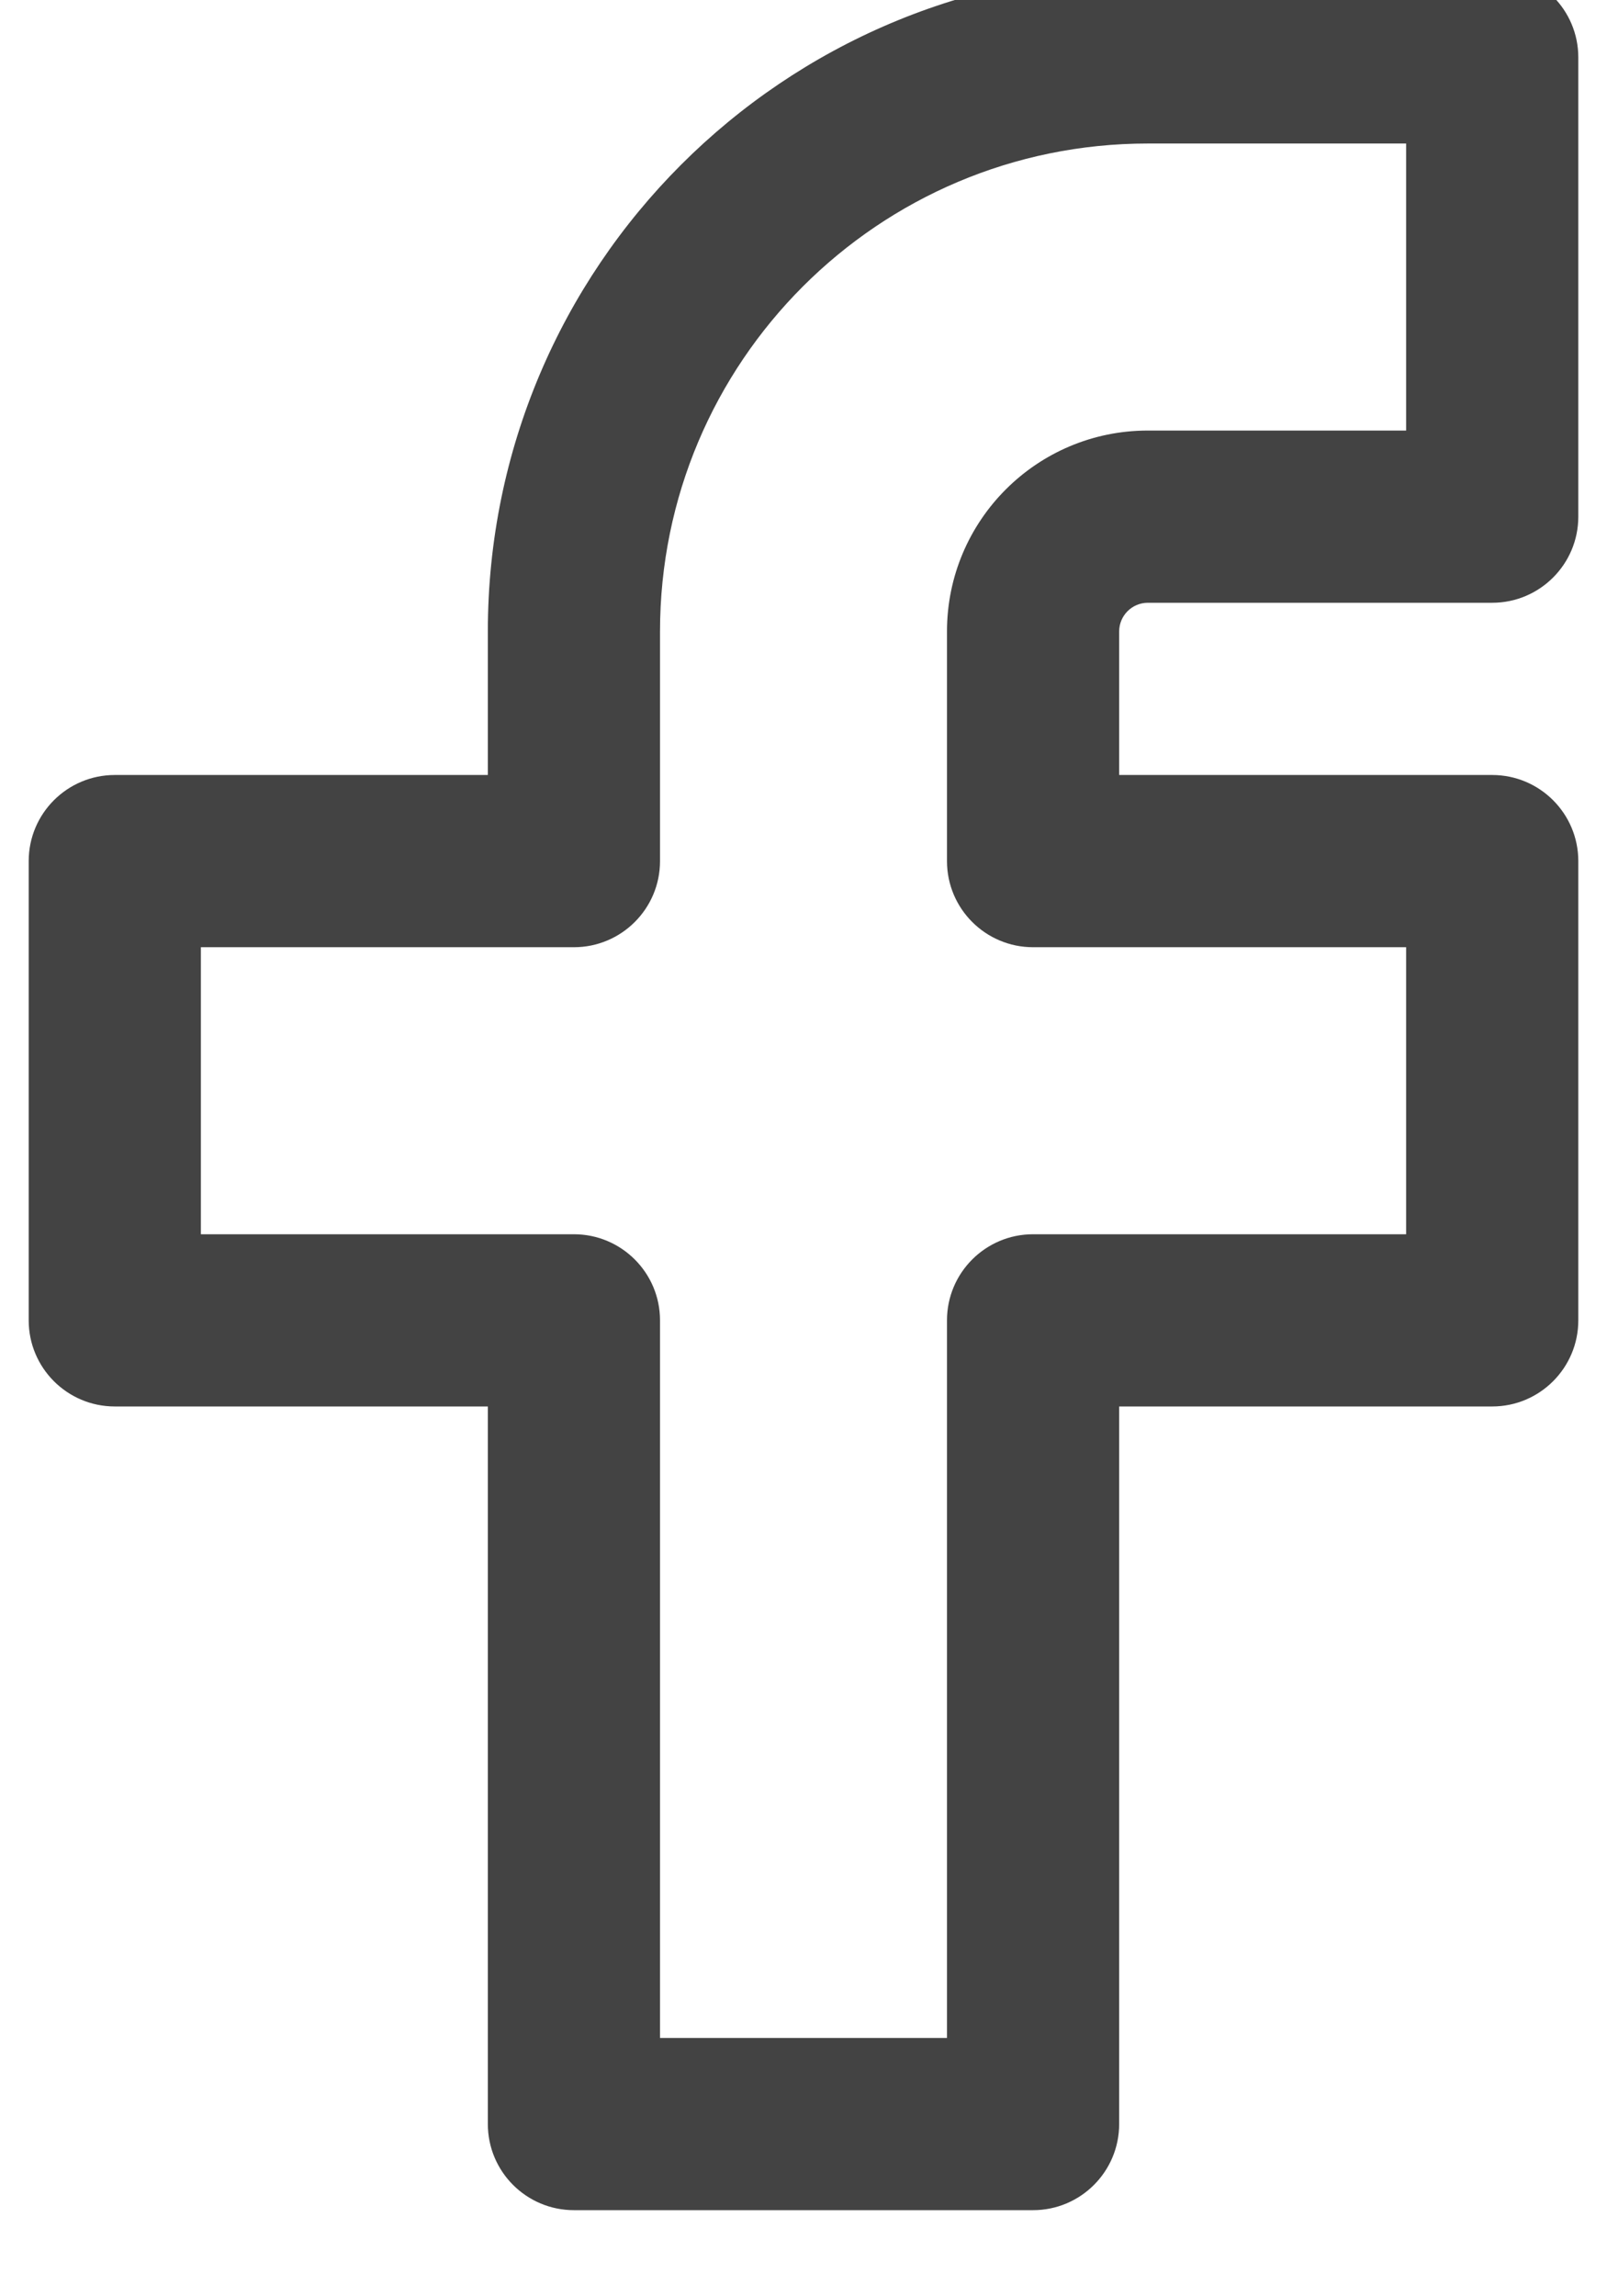 <svg width="28" height="40" viewBox="0 0 28 40" fill="none" xmlns="http://www.w3.org/2000/svg" xmlns:xlink="http://www.w3.org/1999/xlink">
<path d="M26,1L27.5,1C27.5,0.172 26.828,-0.5 26,-0.5L26,1ZM26,9L26,10.5C26.828,10.5 27.5,9.828 27.5,9L26,9ZM18,37L18,38.5C18.828,38.5 19.5,37.828 19.5,37L18,37ZM10,37L8.5,37C8.5,37.828 9.172,38.5 10,38.5L10,37ZM10,23L11.5,23C11.5,22.172 10.828,21.5 10,21.5L10,23ZM2,23L0.5,23C0.5,23.828 1.172,24.5 2,24.5L2,23ZM2,15L2,13.5C1.172,13.5 0.5,14.172 0.5,15L2,15ZM10,15L10,16.5C10.828,16.5 11.5,15.828 11.5,15L10,15ZM18,15L16.5,15C16.5,15.828 17.172,16.5 18,16.5L18,15ZM26,15L27.5,15C27.5,14.172 26.828,13.5 26,13.5L26,15ZM26,23L26,24.5C26.828,24.5 27.5,23.828 27.5,23L26,23ZM18,23L18,21.5C17.172,21.5 16.5,22.172 16.5,23L18,23ZM20,2.5L26,2.5L26,-0.5L20,-0.5L20,2.5ZM24.5,1L24.5,9L27.5,9L27.5,1L24.5,1ZM26,7.5L20,7.5L20,10.5L26,10.5L26,7.5ZM18,35.5L10,35.5L10,38.5L18,38.5L18,35.5ZM11.5,37L11.5,23L8.5,23L8.5,37L11.5,37ZM10,21.5L2,21.5L2,24.5L10,24.5L10,21.5ZM3.5,23L3.5,15L0.5,15L0.5,23L3.5,23ZM2,16.5L10,16.5L10,13.5L2,13.5L2,16.5ZM11.5,15L11.5,11L8.5,11L8.5,15L11.5,15ZM16.5,11L16.5,15L19.5,15L19.5,11L16.5,11ZM18,16.5L26,16.5L26,13.5L18,13.5L18,16.5ZM24.5,15L24.5,23L27.5,23L27.5,15L24.5,15ZM16.5,23L16.5,37L19.5,37L19.5,23L16.5,23ZM26,21.5L18,21.5L18,24.5L26,24.5L26,21.5ZM20,7.5C18.067,7.5 16.5,9.067 16.5,11L19.5,11C19.5,10.724 19.724,10.5 20,10.5L20,7.5ZM20,-0.5C13.649,-0.5 8.5,4.649 8.5,11L11.5,11C11.5,6.306 15.306,2.5 20,2.5L20,-0.5Z" fill="#434343"/>
</svg>
